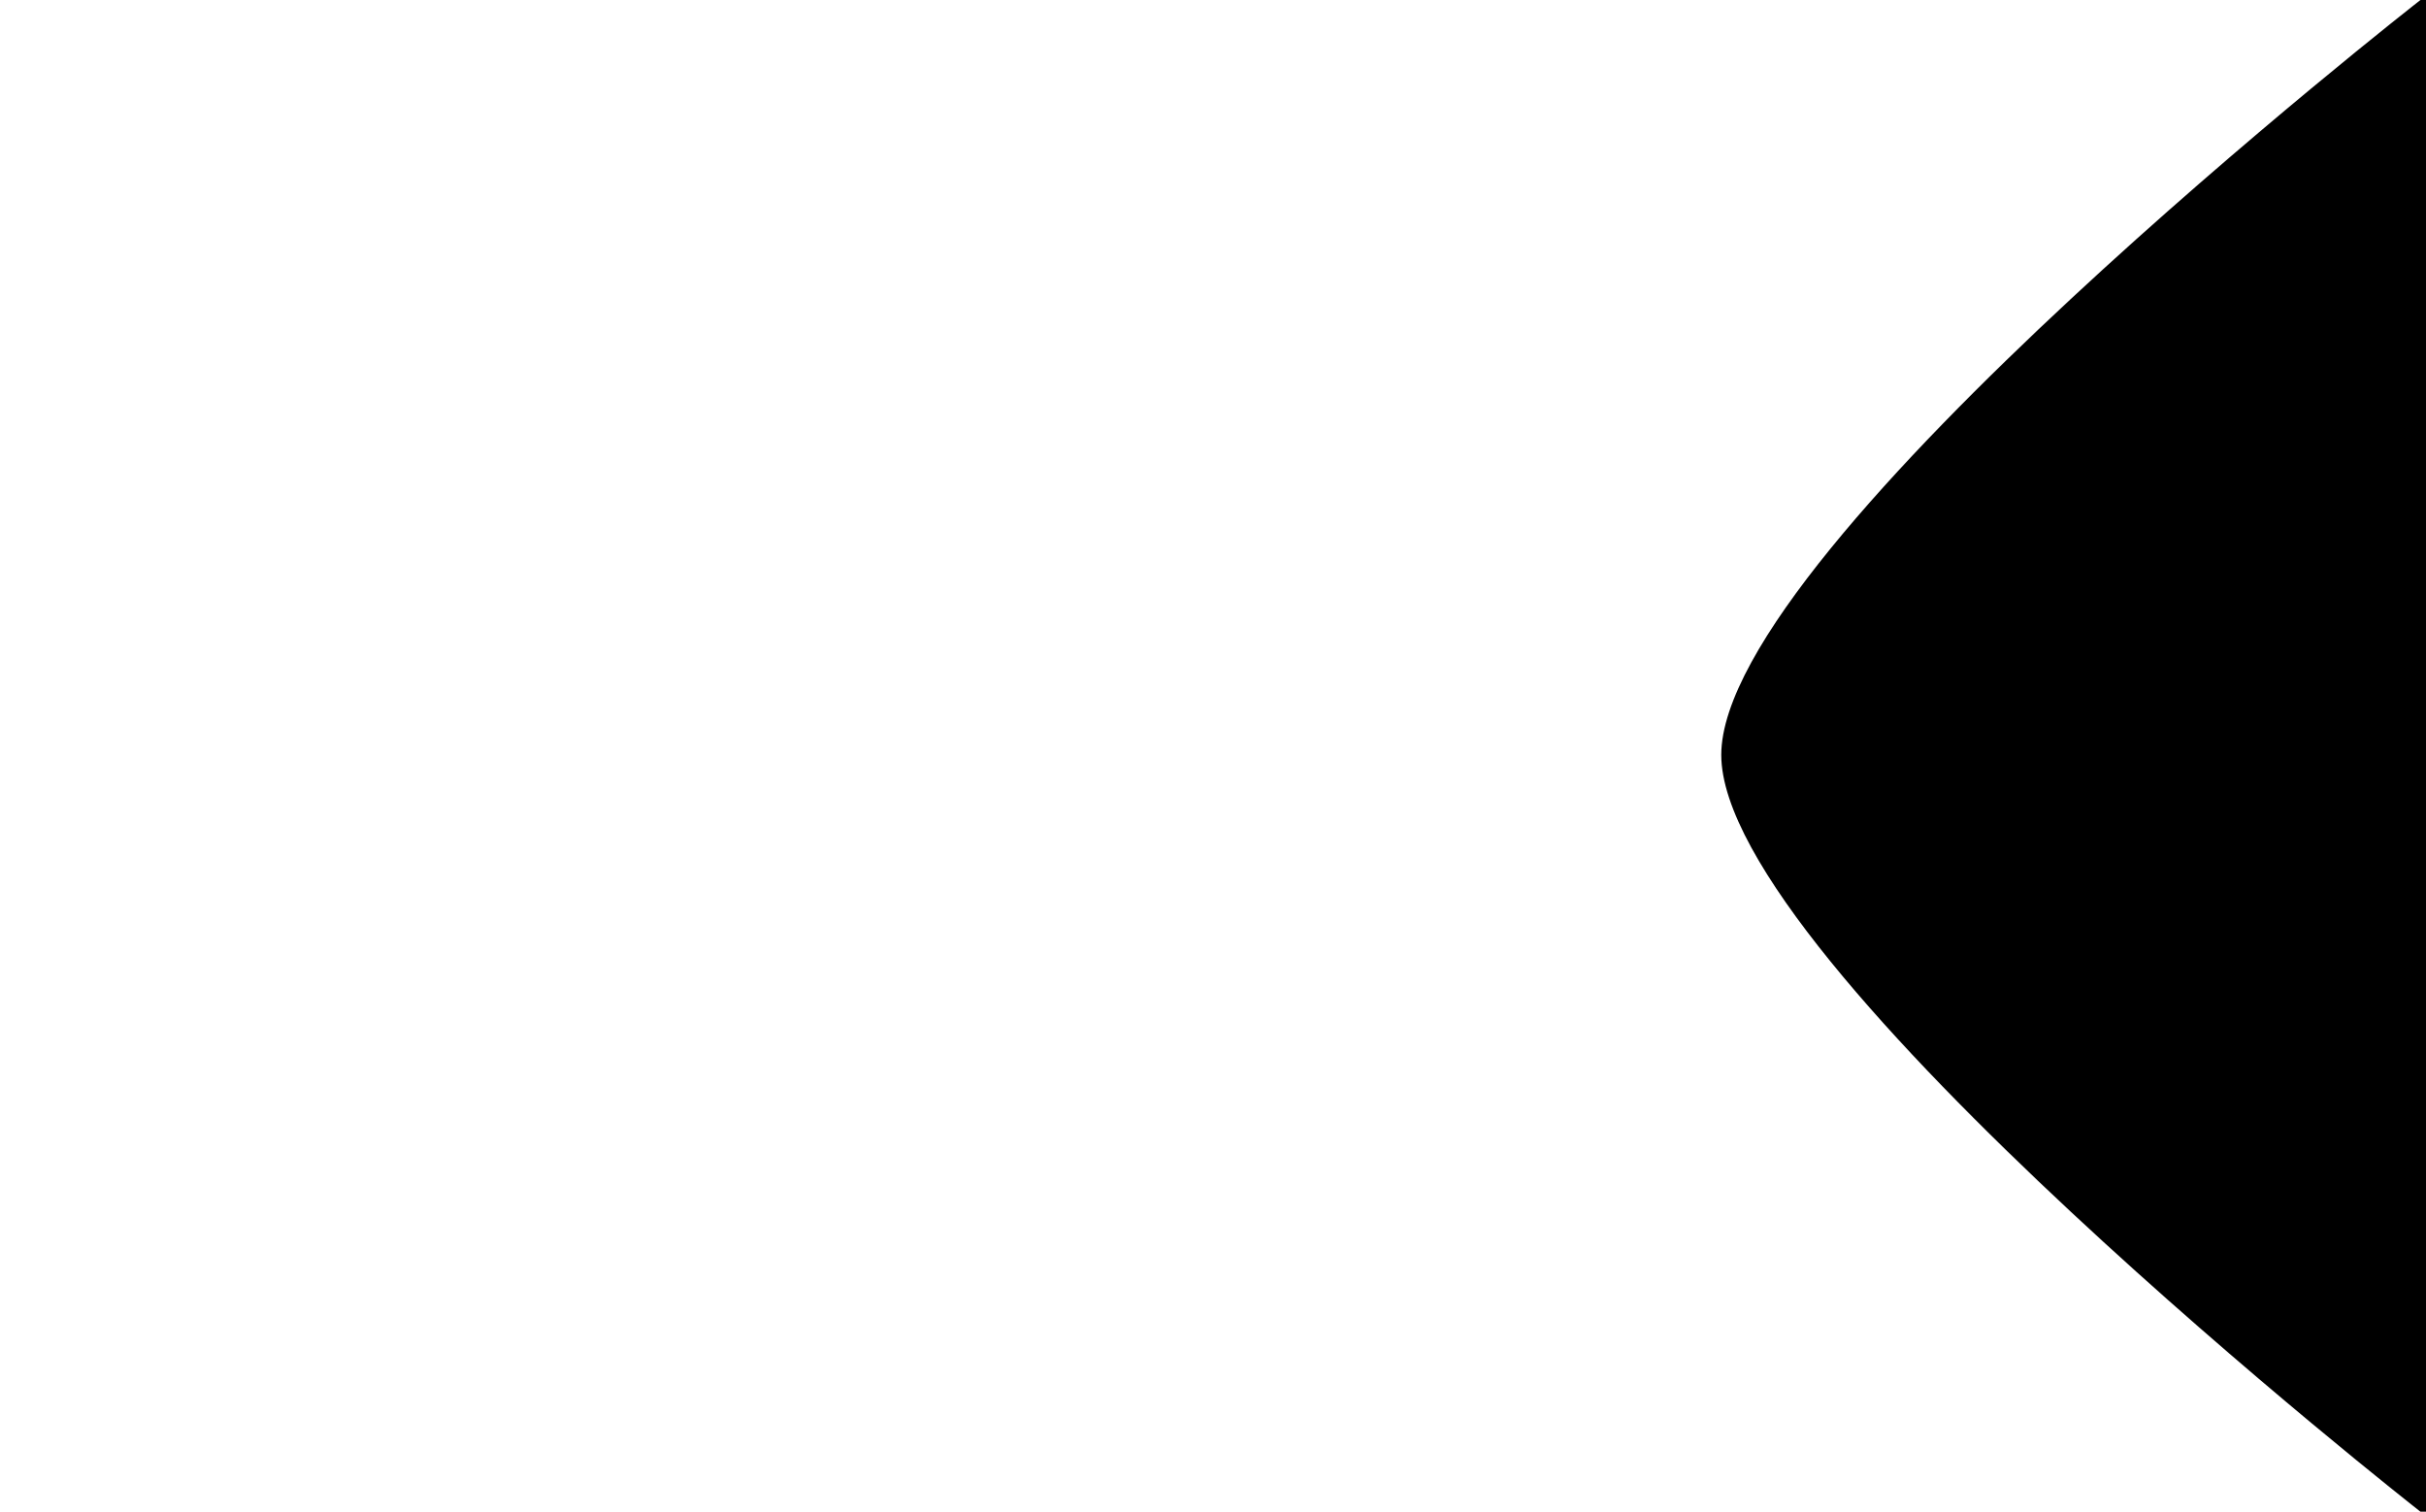 <?xml version="1.0" encoding="utf-8"?>
<!-- Generator: Adobe Illustrator 15.1.0, SVG Export Plug-In . SVG Version: 6.00 Build 0)  -->
<!DOCTYPE svg PUBLIC "-//W3C//DTD SVG 1.1//EN" "http://www.w3.org/Graphics/SVG/1.1/DTD/svg11.dtd">
<svg version="1.1" id="圖層_1" xmlns="http://www.w3.org/2000/svg" xmlns:xlink="http://www.w3.org/1999/xlink" x="0px" y="0px"
	 width="1300px" height="810px" viewBox="0 0 1300 810" enable-background="new 0 0 1300 810" xml:space="preserve">
<path d="M1300,809.999h-2.974c0,0-374.667-293.318-374.667-405.5C922.359,292.318,1297.026,0,1297.026,0H1300V809.999z"/>
</svg>
